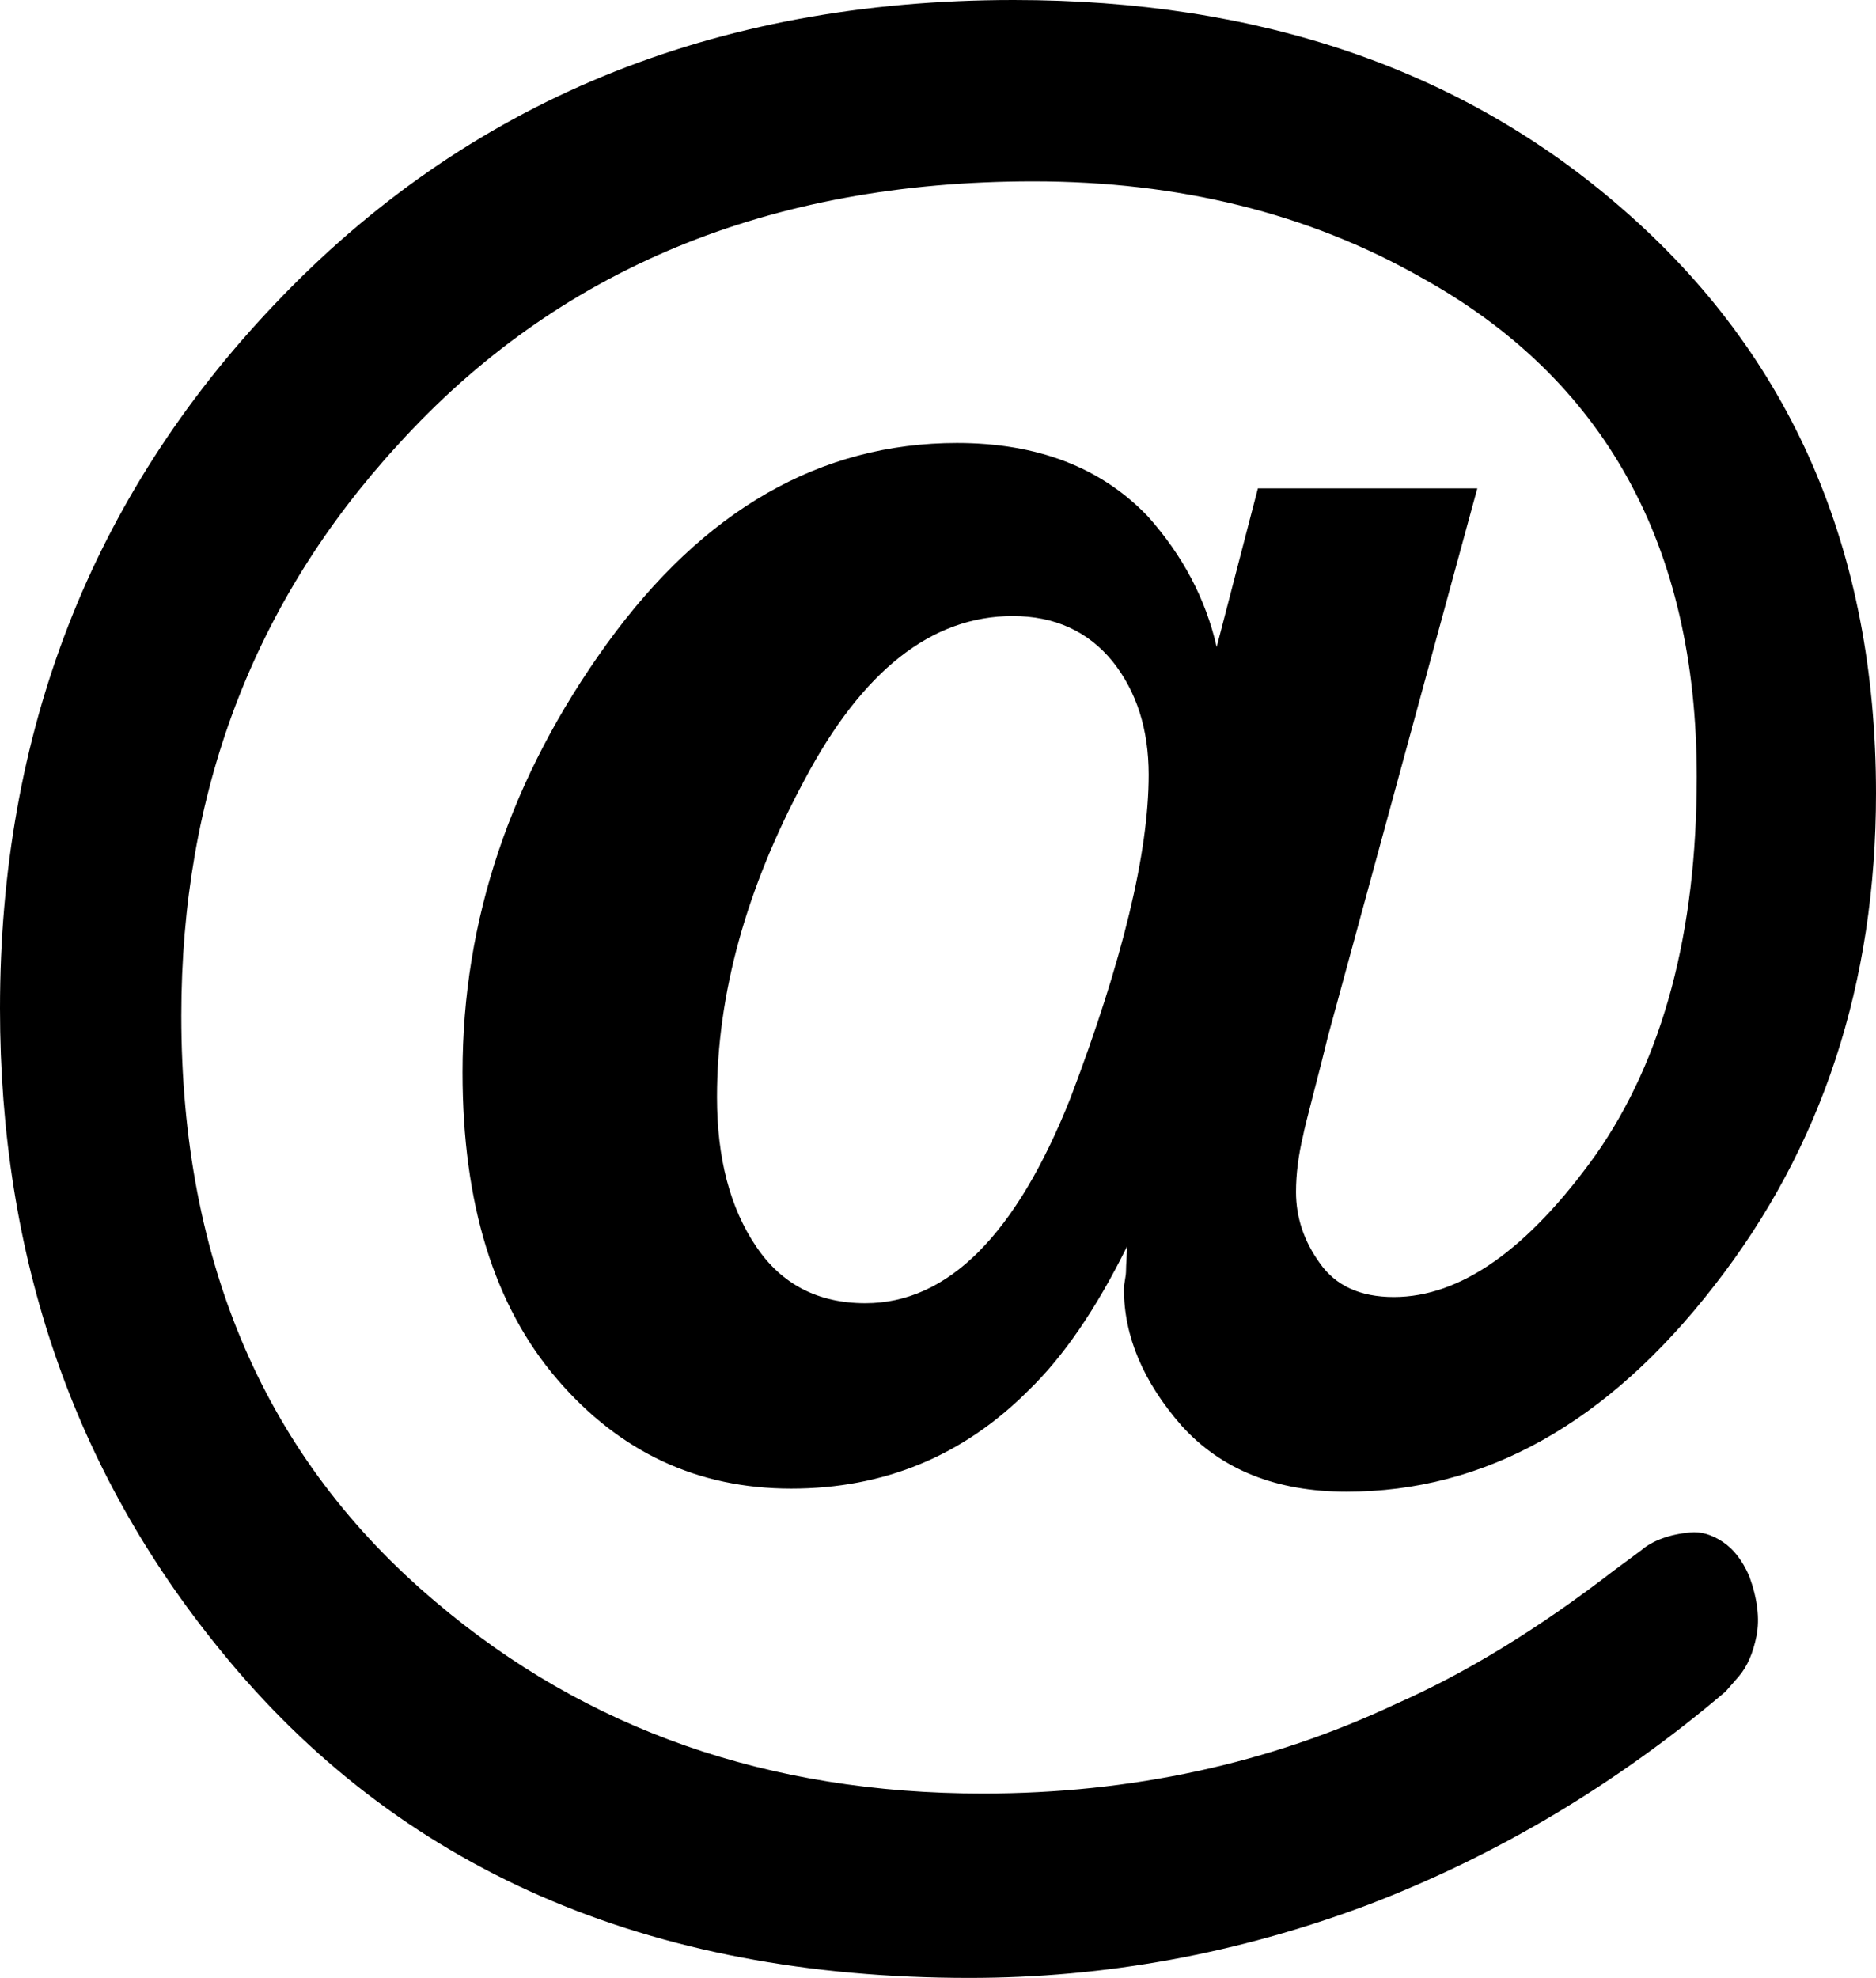 <svg width="26.675" height="28.125" viewBox="0 -52.896 26.675 28.125" xmlns="http://www.w3.org/2000/svg"><path d="M0 -38.555C0 -42.49 1.299 -45.825 3.896 -48.56C6.631 -51.45 10.137 -52.896 14.414 -52.896C17.91 -52.896 20.791 -51.909 23.057 -49.937C25.469 -47.847 26.675 -45.073 26.675 -41.616C26.675 -38.911 25.908 -36.577 24.375 -34.614C22.861 -32.661 21.118 -31.685 19.146 -31.685C18.149 -31.685 17.368 -31.997 16.802 -32.622C16.255 -33.247 15.981 -33.896 15.981 -34.57C15.981 -34.6 15.986 -34.641 15.996 -34.695C16.006 -34.749 16.011 -34.795 16.011 -34.834C16.011 -34.863 16.013 -34.917 16.018 -34.995C16.023 -35.073 16.025 -35.132 16.025 -35.171C15.586 -34.282 15.117 -33.599 14.619 -33.12C13.691 -32.192 12.568 -31.729 11.25 -31.729C9.922 -31.729 8.813 -32.246 7.925 -33.281C7.026 -34.326 6.577 -35.781 6.577 -37.646C6.577 -39.814 7.261 -41.846 8.628 -43.74C10.005 -45.645 11.665 -46.597 13.608 -46.597C14.751 -46.597 15.654 -46.25 16.318 -45.557C16.816 -45 17.144 -44.38 17.3 -43.696L17.886 -45.952L21.006 -45.952L18.882 -38.159C18.823 -37.915 18.752 -37.634 18.669 -37.317C18.586 -37 18.54 -36.812 18.53 -36.753C18.462 -36.47 18.428 -36.201 18.428 -35.947C18.428 -35.586 18.54 -35.249 18.765 -34.937C18.989 -34.614 19.341 -34.453 19.819 -34.453C20.767 -34.453 21.724 -35.127 22.69 -36.475C23.647 -37.842 24.126 -39.634 24.126 -41.851C24.126 -45.142 22.817 -47.51 20.2 -48.955C18.599 -49.863 16.763 -50.317 14.692 -50.317C10.933 -50.317 7.92 -49.067 5.654 -46.567C3.604 -44.331 2.578 -41.626 2.578 -38.452C2.578 -34.927 3.784 -32.148 6.196 -30.117C8.335 -28.301 10.928 -27.393 13.975 -27.393C16.084 -27.393 18.042 -27.817 19.849 -28.667C20.845 -29.106 21.875 -29.736 22.939 -30.557L23.335 -30.85C23.413 -30.918 23.511 -30.974 23.628 -31.018C23.745 -31.062 23.879 -31.091 24.031 -31.106C24.182 -31.121 24.336 -31.077 24.492 -30.974C24.648 -30.872 24.775 -30.708 24.873 -30.483C24.99 -30.161 25.024 -29.878 24.976 -29.634C24.927 -29.39 24.844 -29.199 24.727 -29.062L24.536 -28.843C22.983 -27.524 21.289 -26.514 19.453 -25.811C17.607 -25.117 15.718 -24.771 13.784 -24.771C9.204 -24.771 5.654 -26.323 3.135 -29.429C1.045 -31.987 0 -35.029 0 -38.555ZM10.195 -37.295C10.195 -36.426 10.381 -35.718 10.752 -35.171C11.113 -34.634 11.631 -34.365 12.305 -34.365C13.477 -34.365 14.448 -35.337 15.22 -37.28C15.962 -39.233 16.333 -40.767 16.333 -41.88C16.333 -42.524 16.162 -43.062 15.82 -43.491C15.469 -43.921 14.995 -44.136 14.399 -44.136C13.247 -44.136 12.261 -43.359 11.44 -41.807C10.61 -40.264 10.195 -38.76 10.195 -37.295ZM10.195 -37.295"></path></svg>